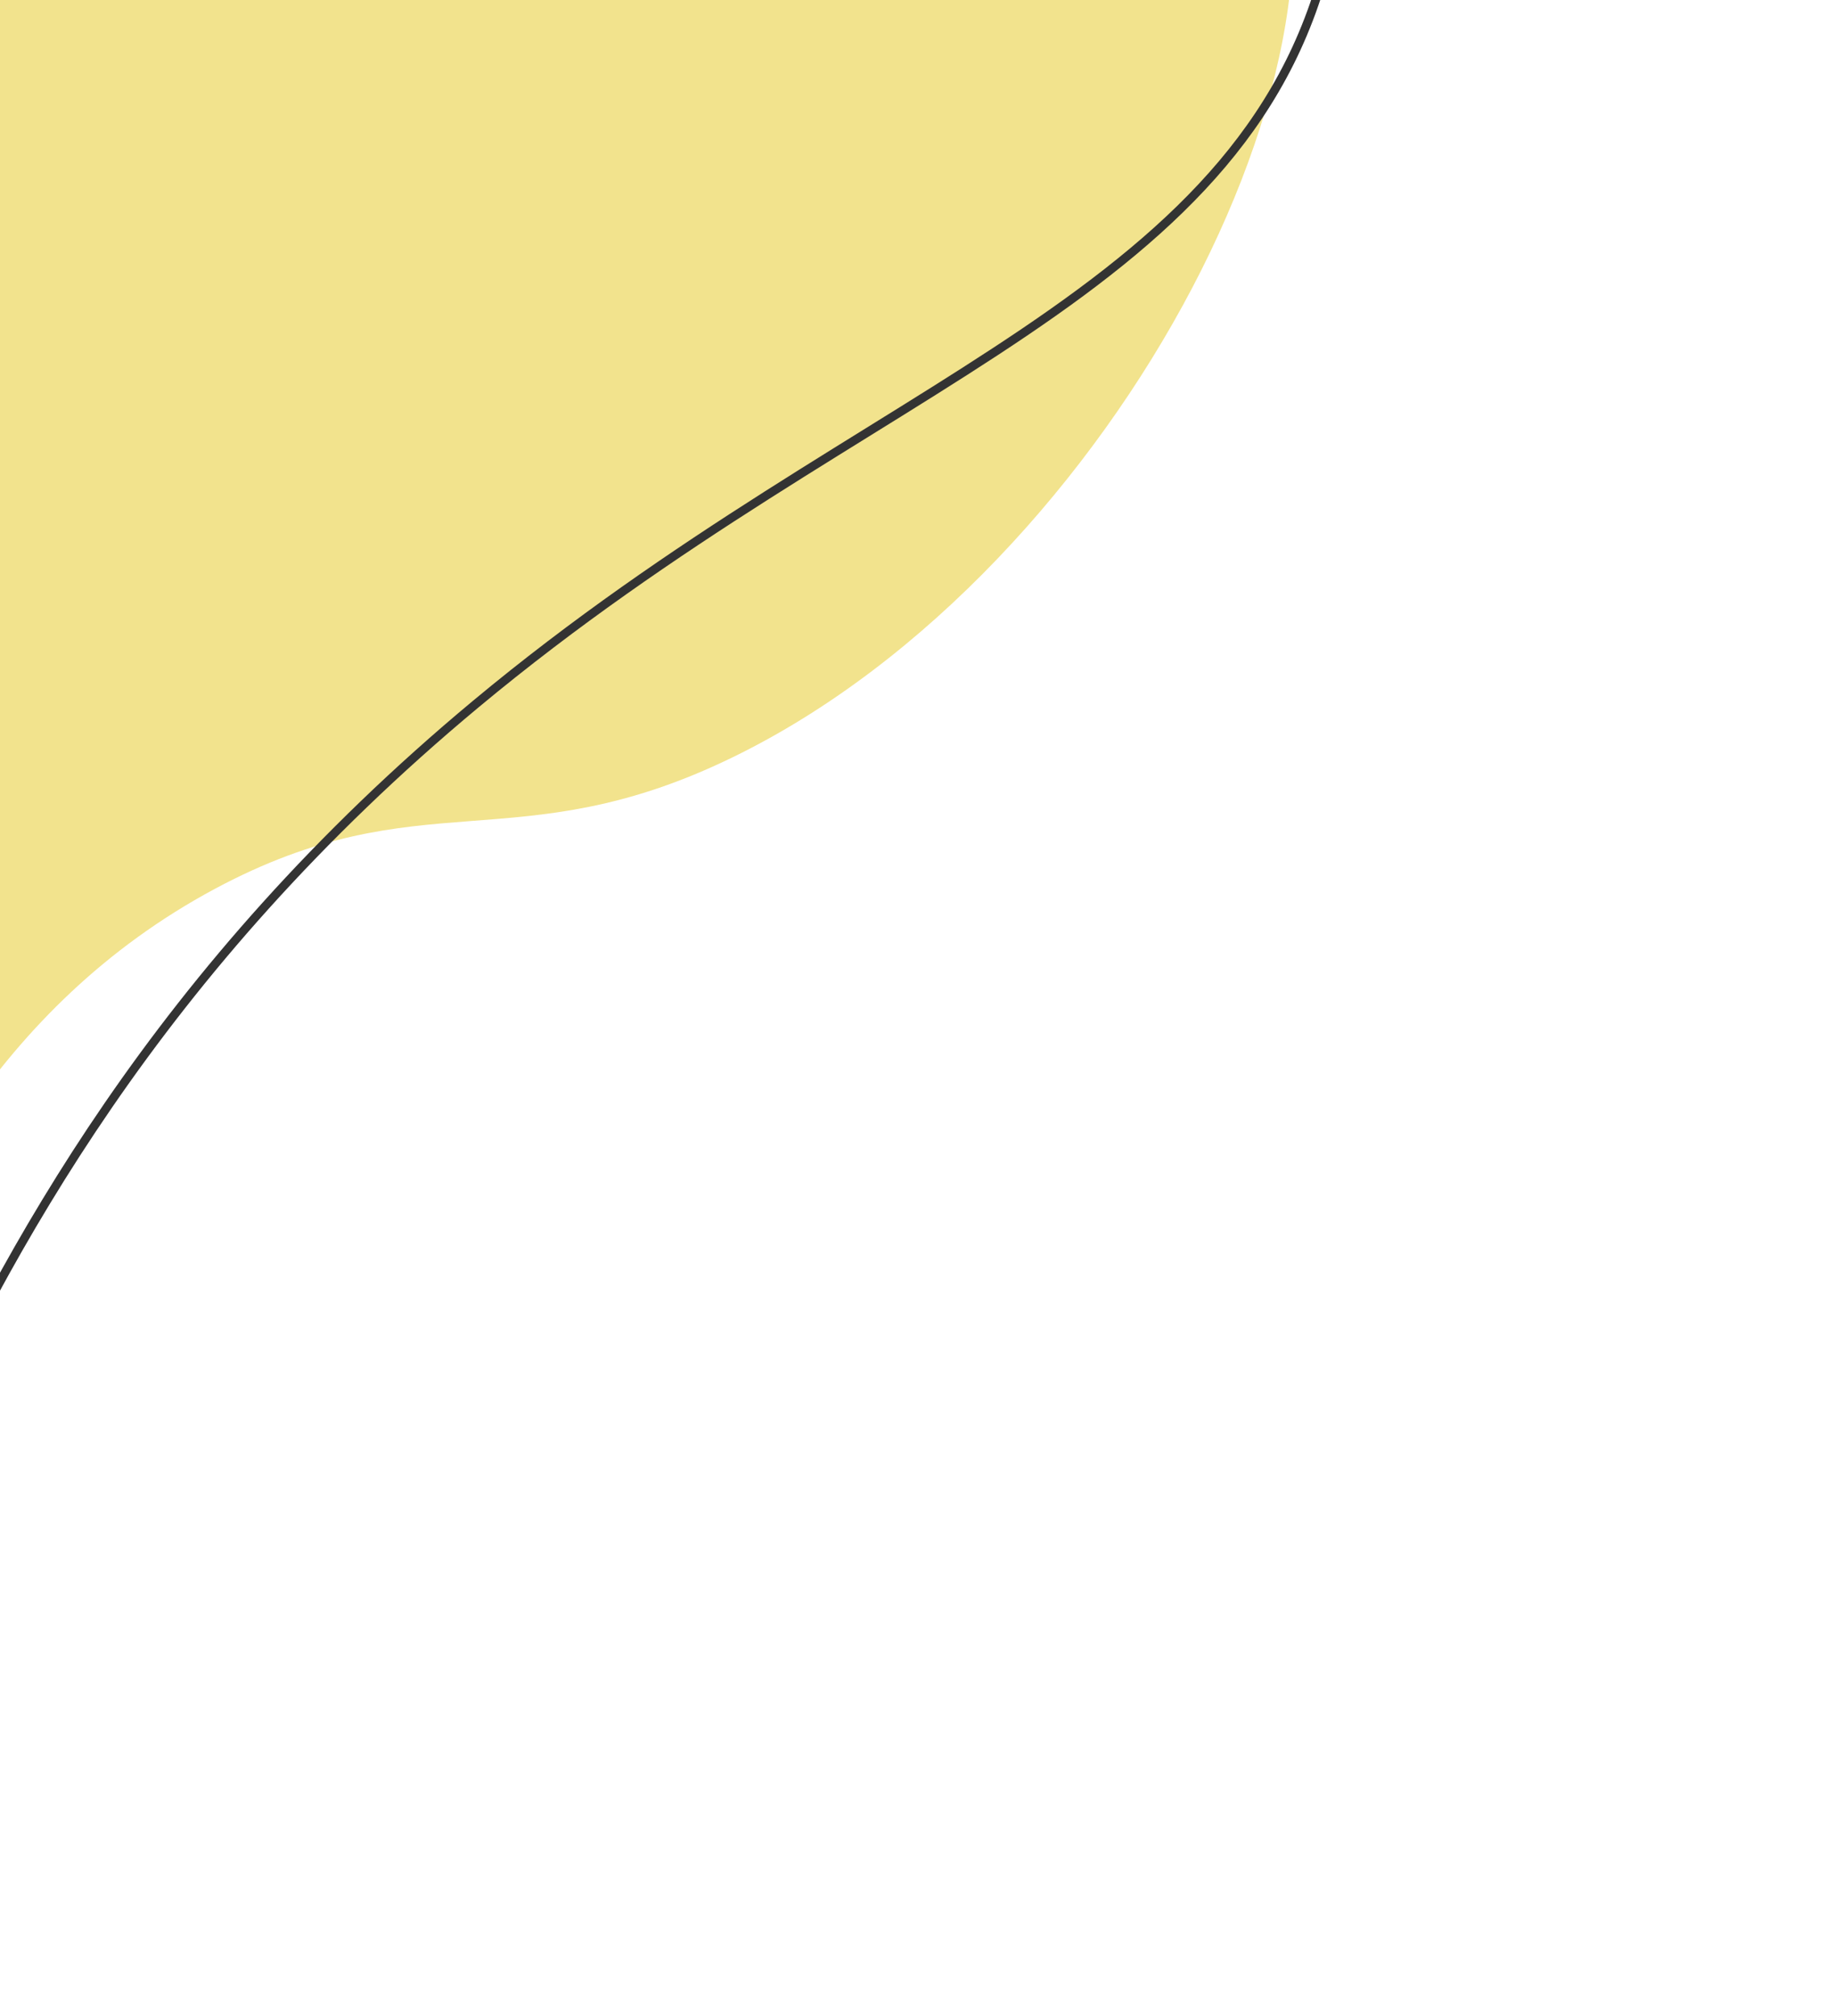 <svg width="213" height="234" viewBox="0 0 213 234" fill="none" xmlns="http://www.w3.org/2000/svg">
<g opacity="0.8" clip-path="url(#clip0_939_1227)">
<path d="M-40.074 200.061C-21.673 199.216 -26.053 130.511 24.919 103.164C48.906 90.296 59.916 100.129 85.078 87.868C129.888 66.05 162.264 2.156 145.703 -25.488C121.445 -65.986 -28.886 -63.904 -76.744 19.752C-119.174 93.915 -63.296 201.13 -40.074 200.061Z" fill="#EFDC70"/>
<path d="M-39.841 211.238C-14.707 212.944 -19 143.465 55.248 81.689C101.401 43.291 145.891 34.498 154.588 -6.885C154.924 -8.495 160.344 -36.19 145.205 -58.042C111.592 -106.556 -10.646 -107.841 -68.92 -47.15C-149.417 36.684 -78.893 208.588 -39.841 211.238Z" stroke="black" stroke-miterlimit="10"/>
</g>
<defs>
<clipPath id="clip0_939_1227">
<rect width="330" height="297" fill="white" transform="translate(-169.562 -57.806) rotate(-11.496)"/>
</clipPath>
</defs>
</svg>
